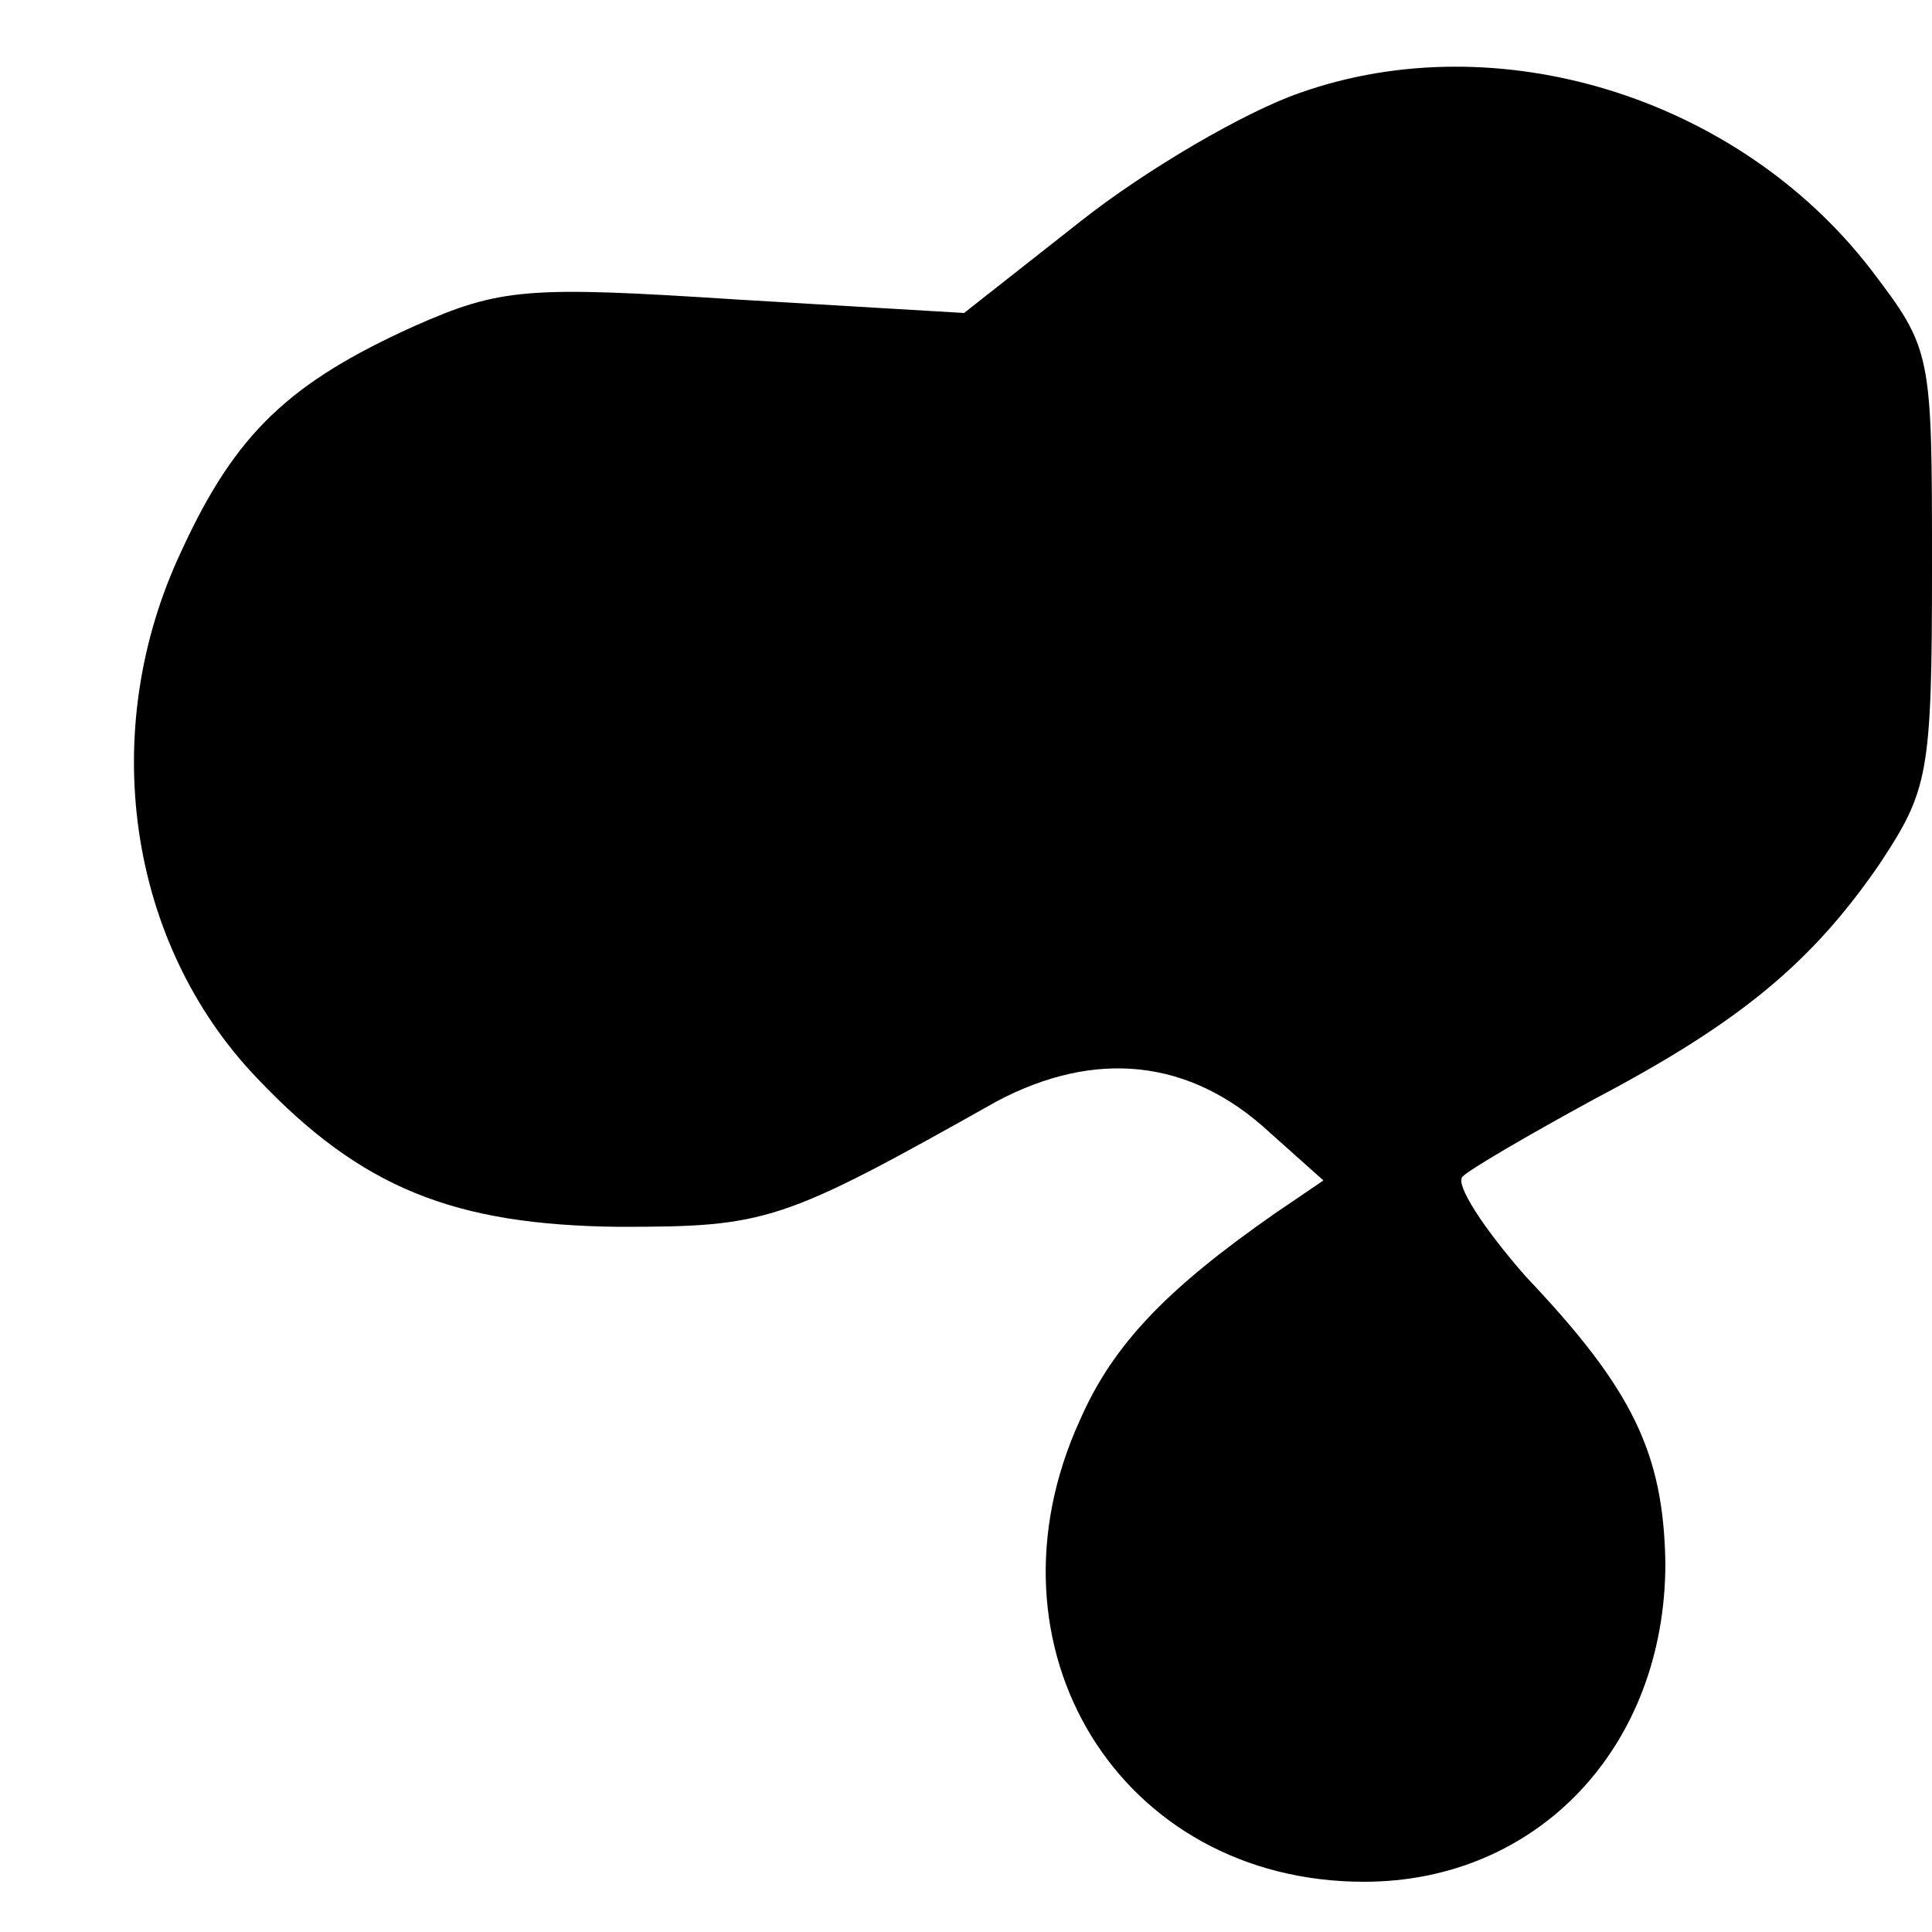 <svg xmlns="http://www.w3.org/2000/svg" width="133.333" height="133.333" preserveAspectRatio="xMidYMid meet" version="1.0" viewBox="0 0 100 100"><g fill="#000" stroke="none"><path d="M673 952 c-29 -10 -80 -40 -113 -66 l-61 -48 -118 7 c-108 7 -122 6 -167 -14 -64 -29 -92 -55 -120 -116 -44 -93 -28 -203 39 -273 54 -57 102 -76 187 -77 77 0 84 2 196 65 51 27 100 22 141 -16 l28 -25 -25 -17 c-56 -39 -84 -68 -101 -107 -54 -118 21 -239 147 -239 90 0 156 70 156 165 -1 57 -17 90 -72 148 -22 25 -37 48 -33 52 4 4 35 22 68 40 76 40 113 71 148 122 25 38 27 46 27 153 0 112 0 113 -32 155 -69 89 -193 127 -295 91z" transform="translate(0,100) scale(0.1,-0.1)"/></g></svg>